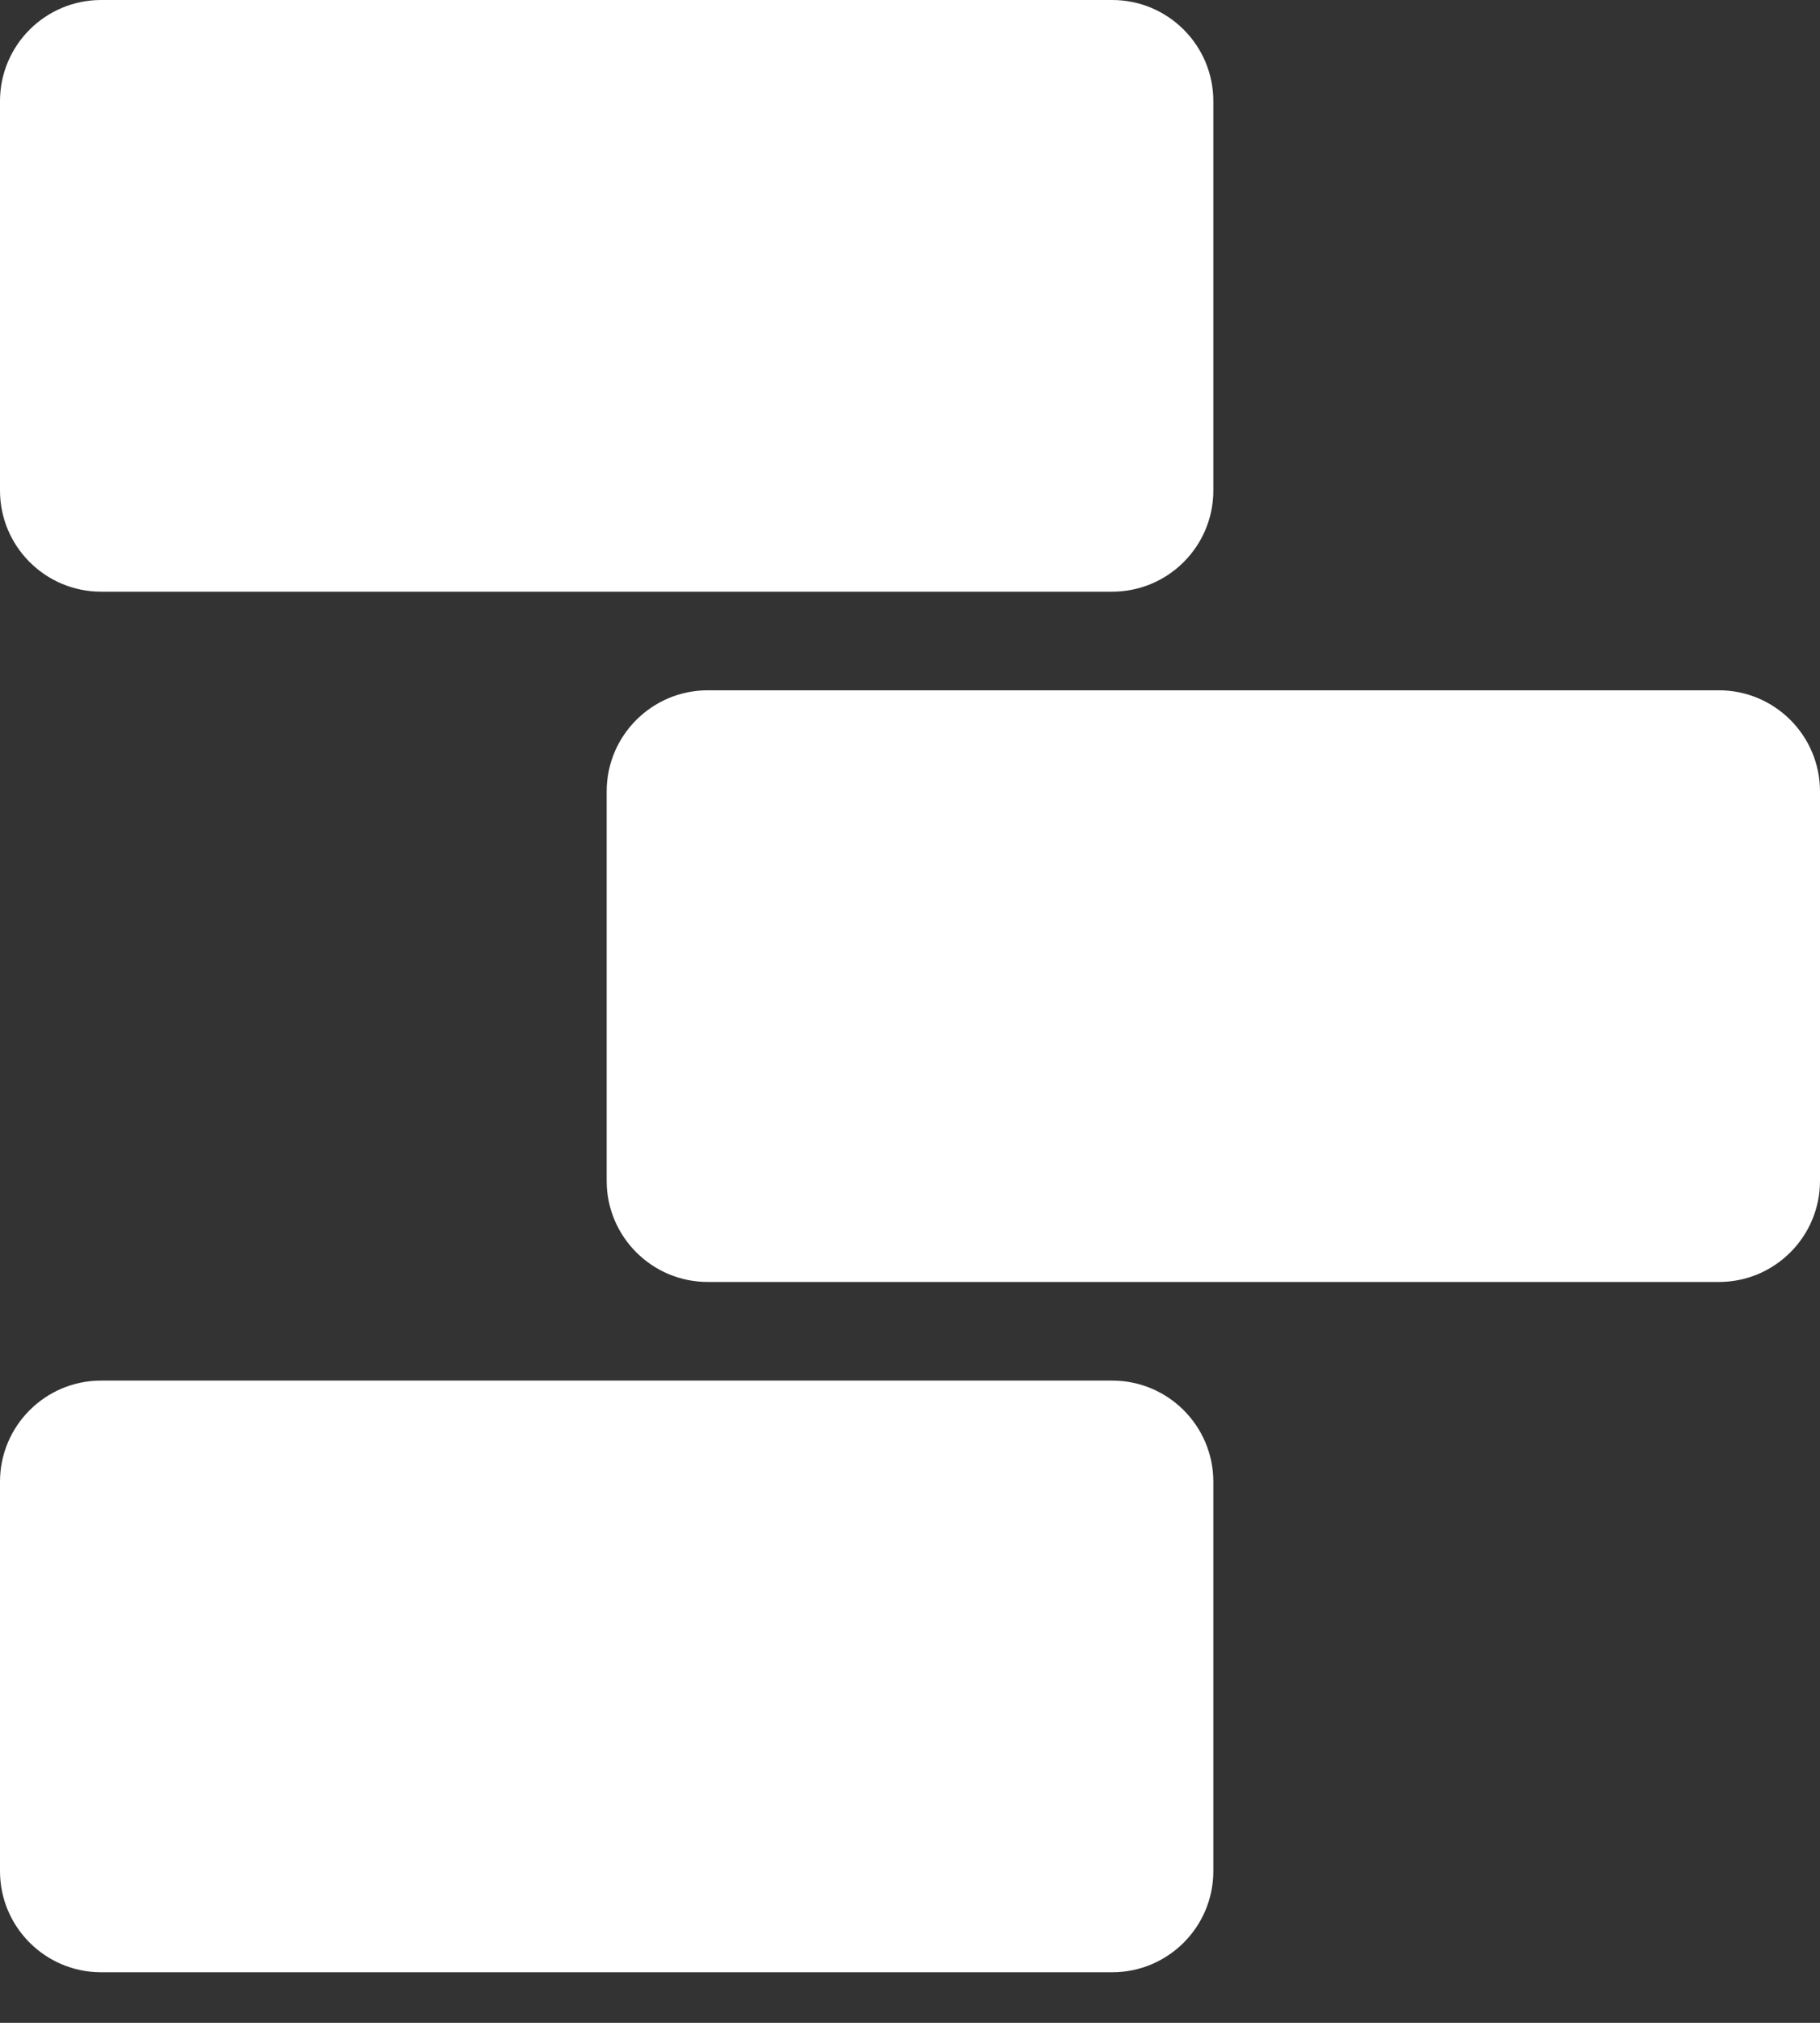 <svg xmlns="http://www.w3.org/2000/svg" width="18" height="20" viewBox="0 0 18 20" xmlns:xlink="http://www.w3.org/1999/xlink">
  <rect x="0" y="0" width="18" height="20" fill="#333333" stroke="none"/>
  <defs>
    <path id="a" d="M4,3 L14,3 C14.552,3 15,3.448 15,4 L15,7.85 C15,8.402 14.552,8.85 14,8.85 L4,8.85 C3.448,8.85 3,8.402 3,7.85 L3,4 C3,3.448 3.448,3 4,3 Z M10,9.825 L20,9.825 C20.552,9.825 21,10.273 21,10.825 L21,14.675 C21,15.227 20.552,15.675 20,15.675 L10,15.675 C9.448,15.675 9,15.227 9,14.675 L9,10.825 C9,10.273 9.448,9.825 10,9.825 Z M4,16.65 L14,16.65 C14.552,16.65 15,17.098 15,17.65 L15,21.5 C15,22.052 14.552,22.5 14,22.5 L4,22.5 C3.448,22.5 3,22.052 3,21.5 L3,17.65 C3,17.098 3.448,16.65 4,16.65 Z"/>
  </defs>
  <g fill="none" fill-rule="evenodd" transform="translate(-3 -3)">
    <rect width="24" height="26"/>
    <use fill="#FFFFFF" xlink:href="#a"/>
  </g>
</svg>
